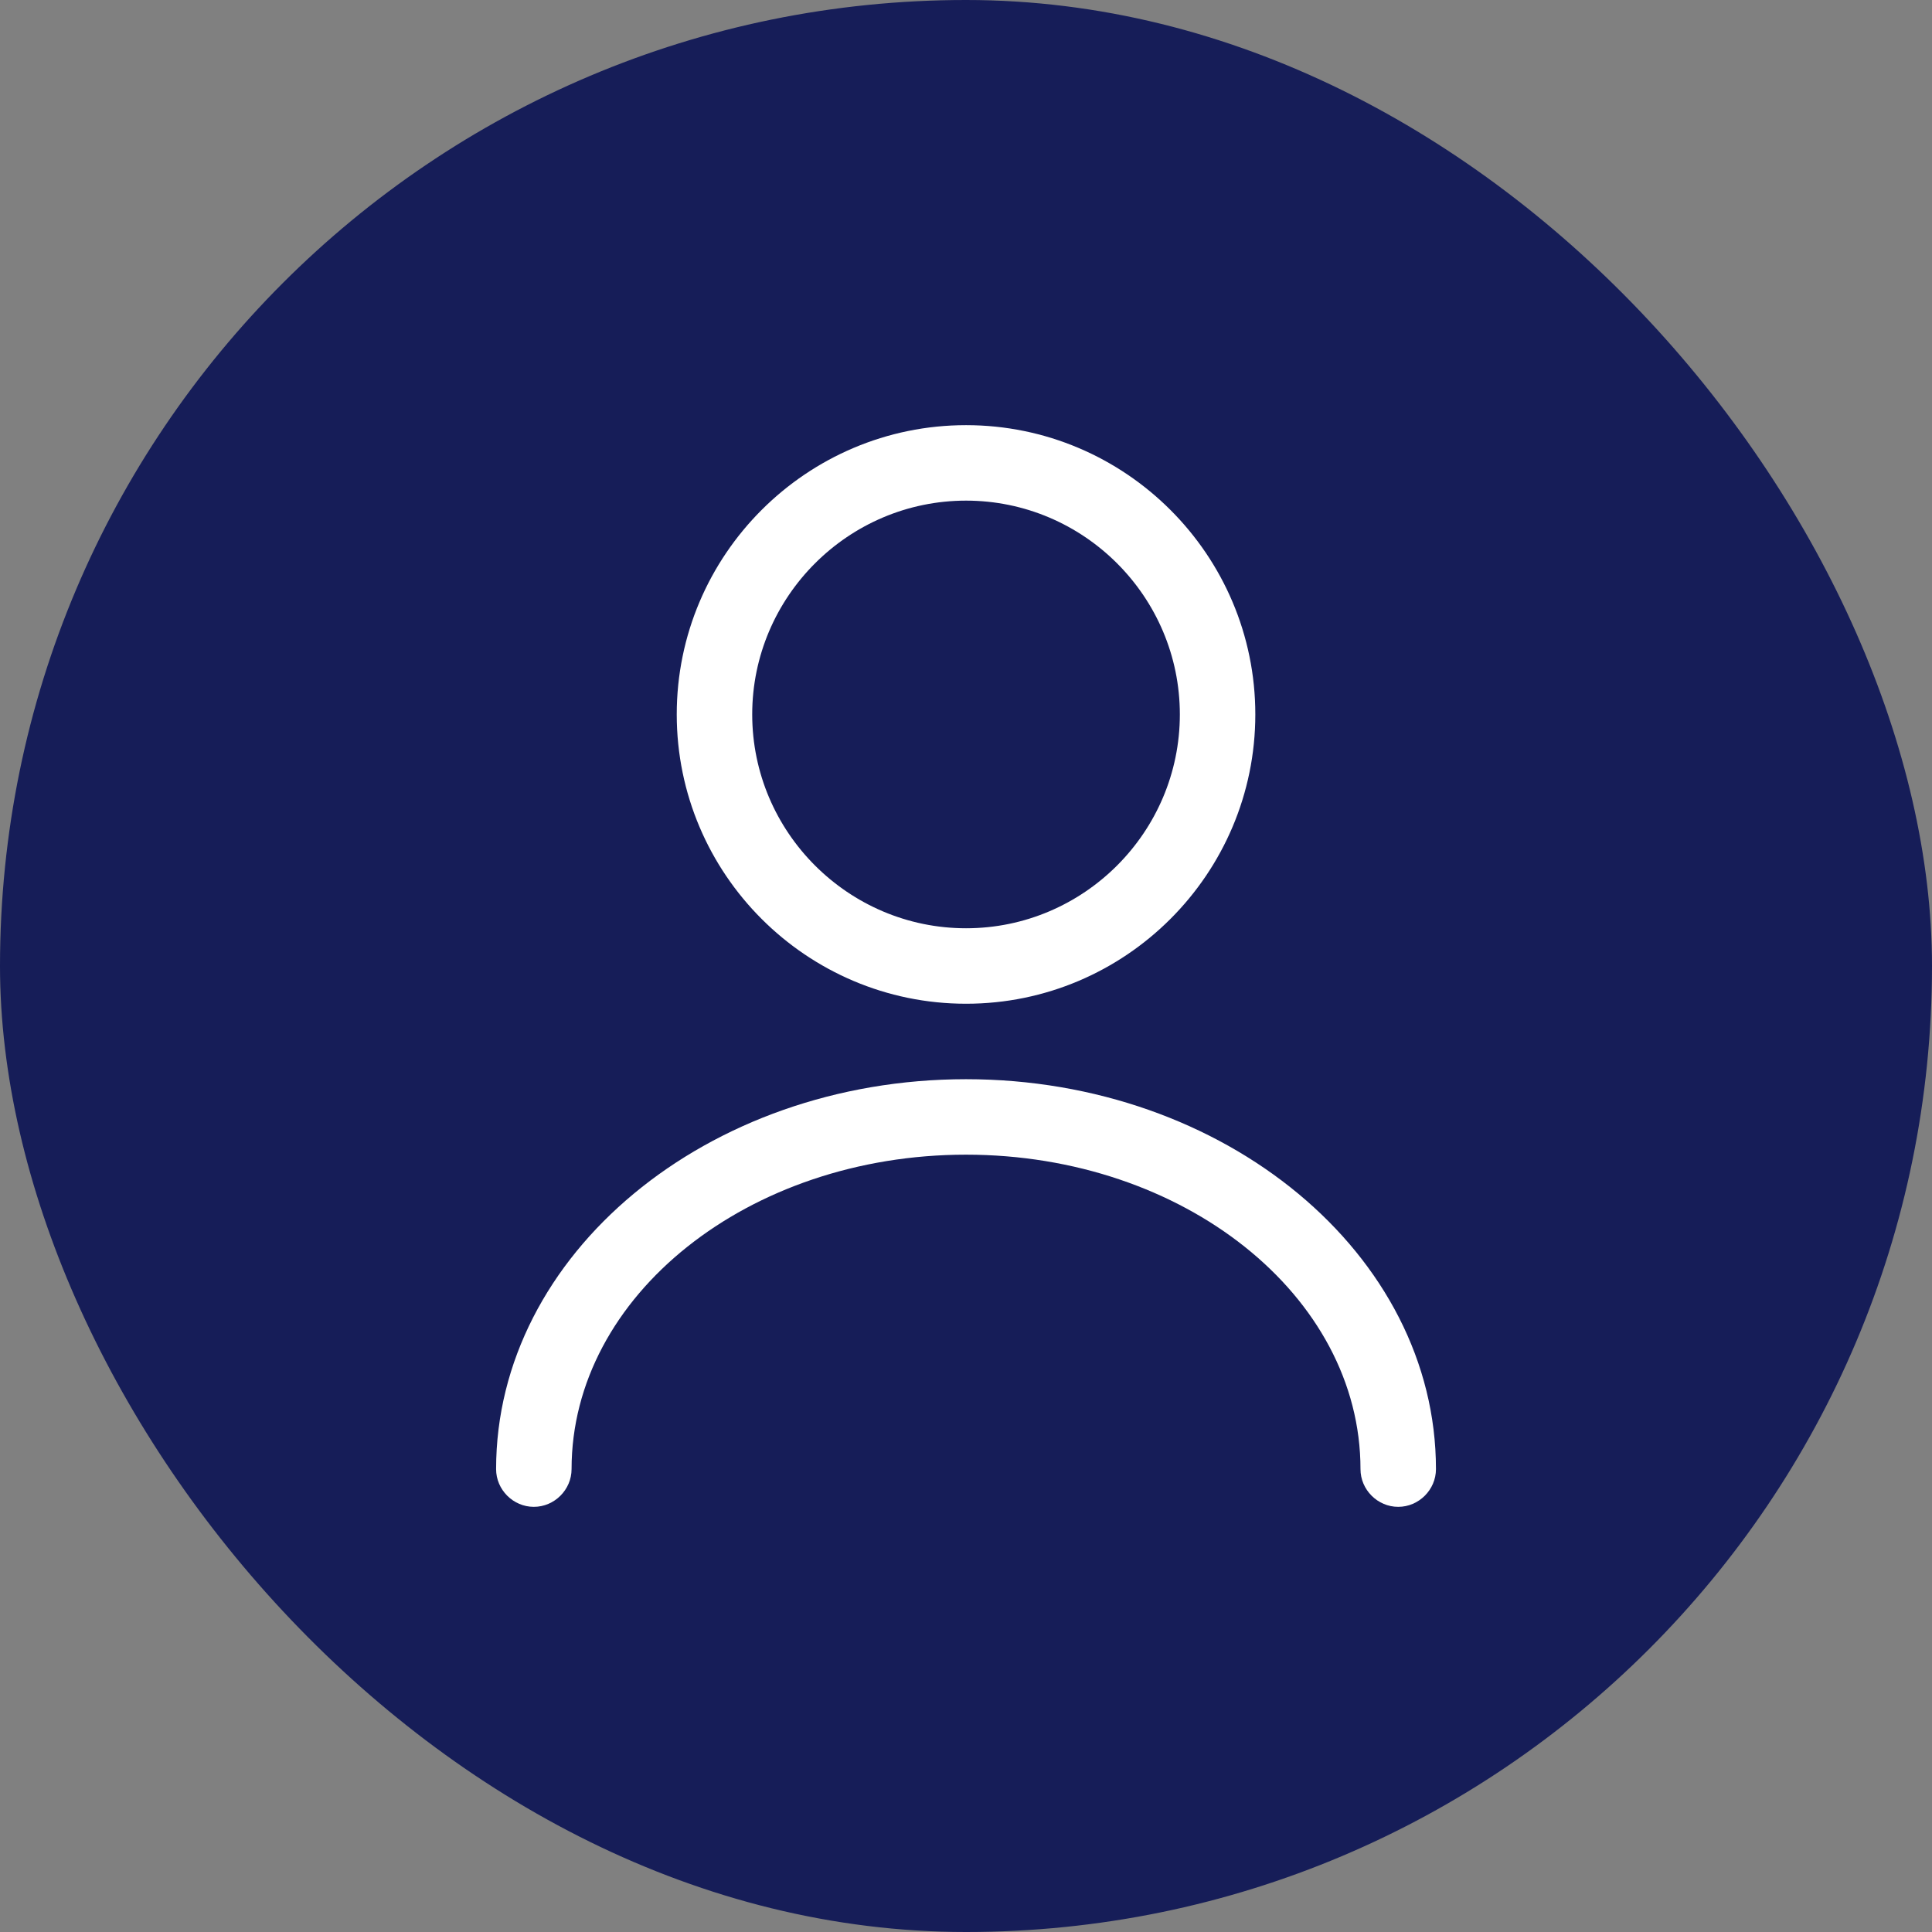 <svg width="32" height="32" viewBox="0 0 32 32" fill="none" xmlns="http://www.w3.org/2000/svg">
<rect x="0" y="0" width="32" height="32" fill="#808080" stroke="none"/>
<rect width="32" height="32" rx="16" fill="#161D58"/>
<path d="M16.001 16.625C13.359 16.625 11.209 14.475 11.209 11.833C11.209 9.192 13.359 7.042 16.001 7.042C18.642 7.042 20.792 9.192 20.792 11.833C20.792 14.475 18.642 16.625 16.001 16.625ZM16.001 8.292C14.051 8.292 12.459 9.883 12.459 11.833C12.459 13.783 14.051 15.375 16.001 15.375C17.951 15.375 19.542 13.783 19.542 11.833C19.542 9.883 17.951 8.292 16.001 8.292Z" fill="white"/>
<path d="M23.159 24.958C22.817 24.958 22.534 24.675 22.534 24.333C22.534 21.458 19.6 19.125 16 19.125C12.4 19.125 9.467 21.458 9.467 24.333C9.467 24.675 9.183 24.958 8.842 24.958C8.5 24.958 8.217 24.675 8.217 24.333C8.217 20.775 11.709 17.875 16 17.875C20.292 17.875 23.784 20.775 23.784 24.333C23.784 24.675 23.5 24.958 23.159 24.958Z" fill="white"/>
</svg>
